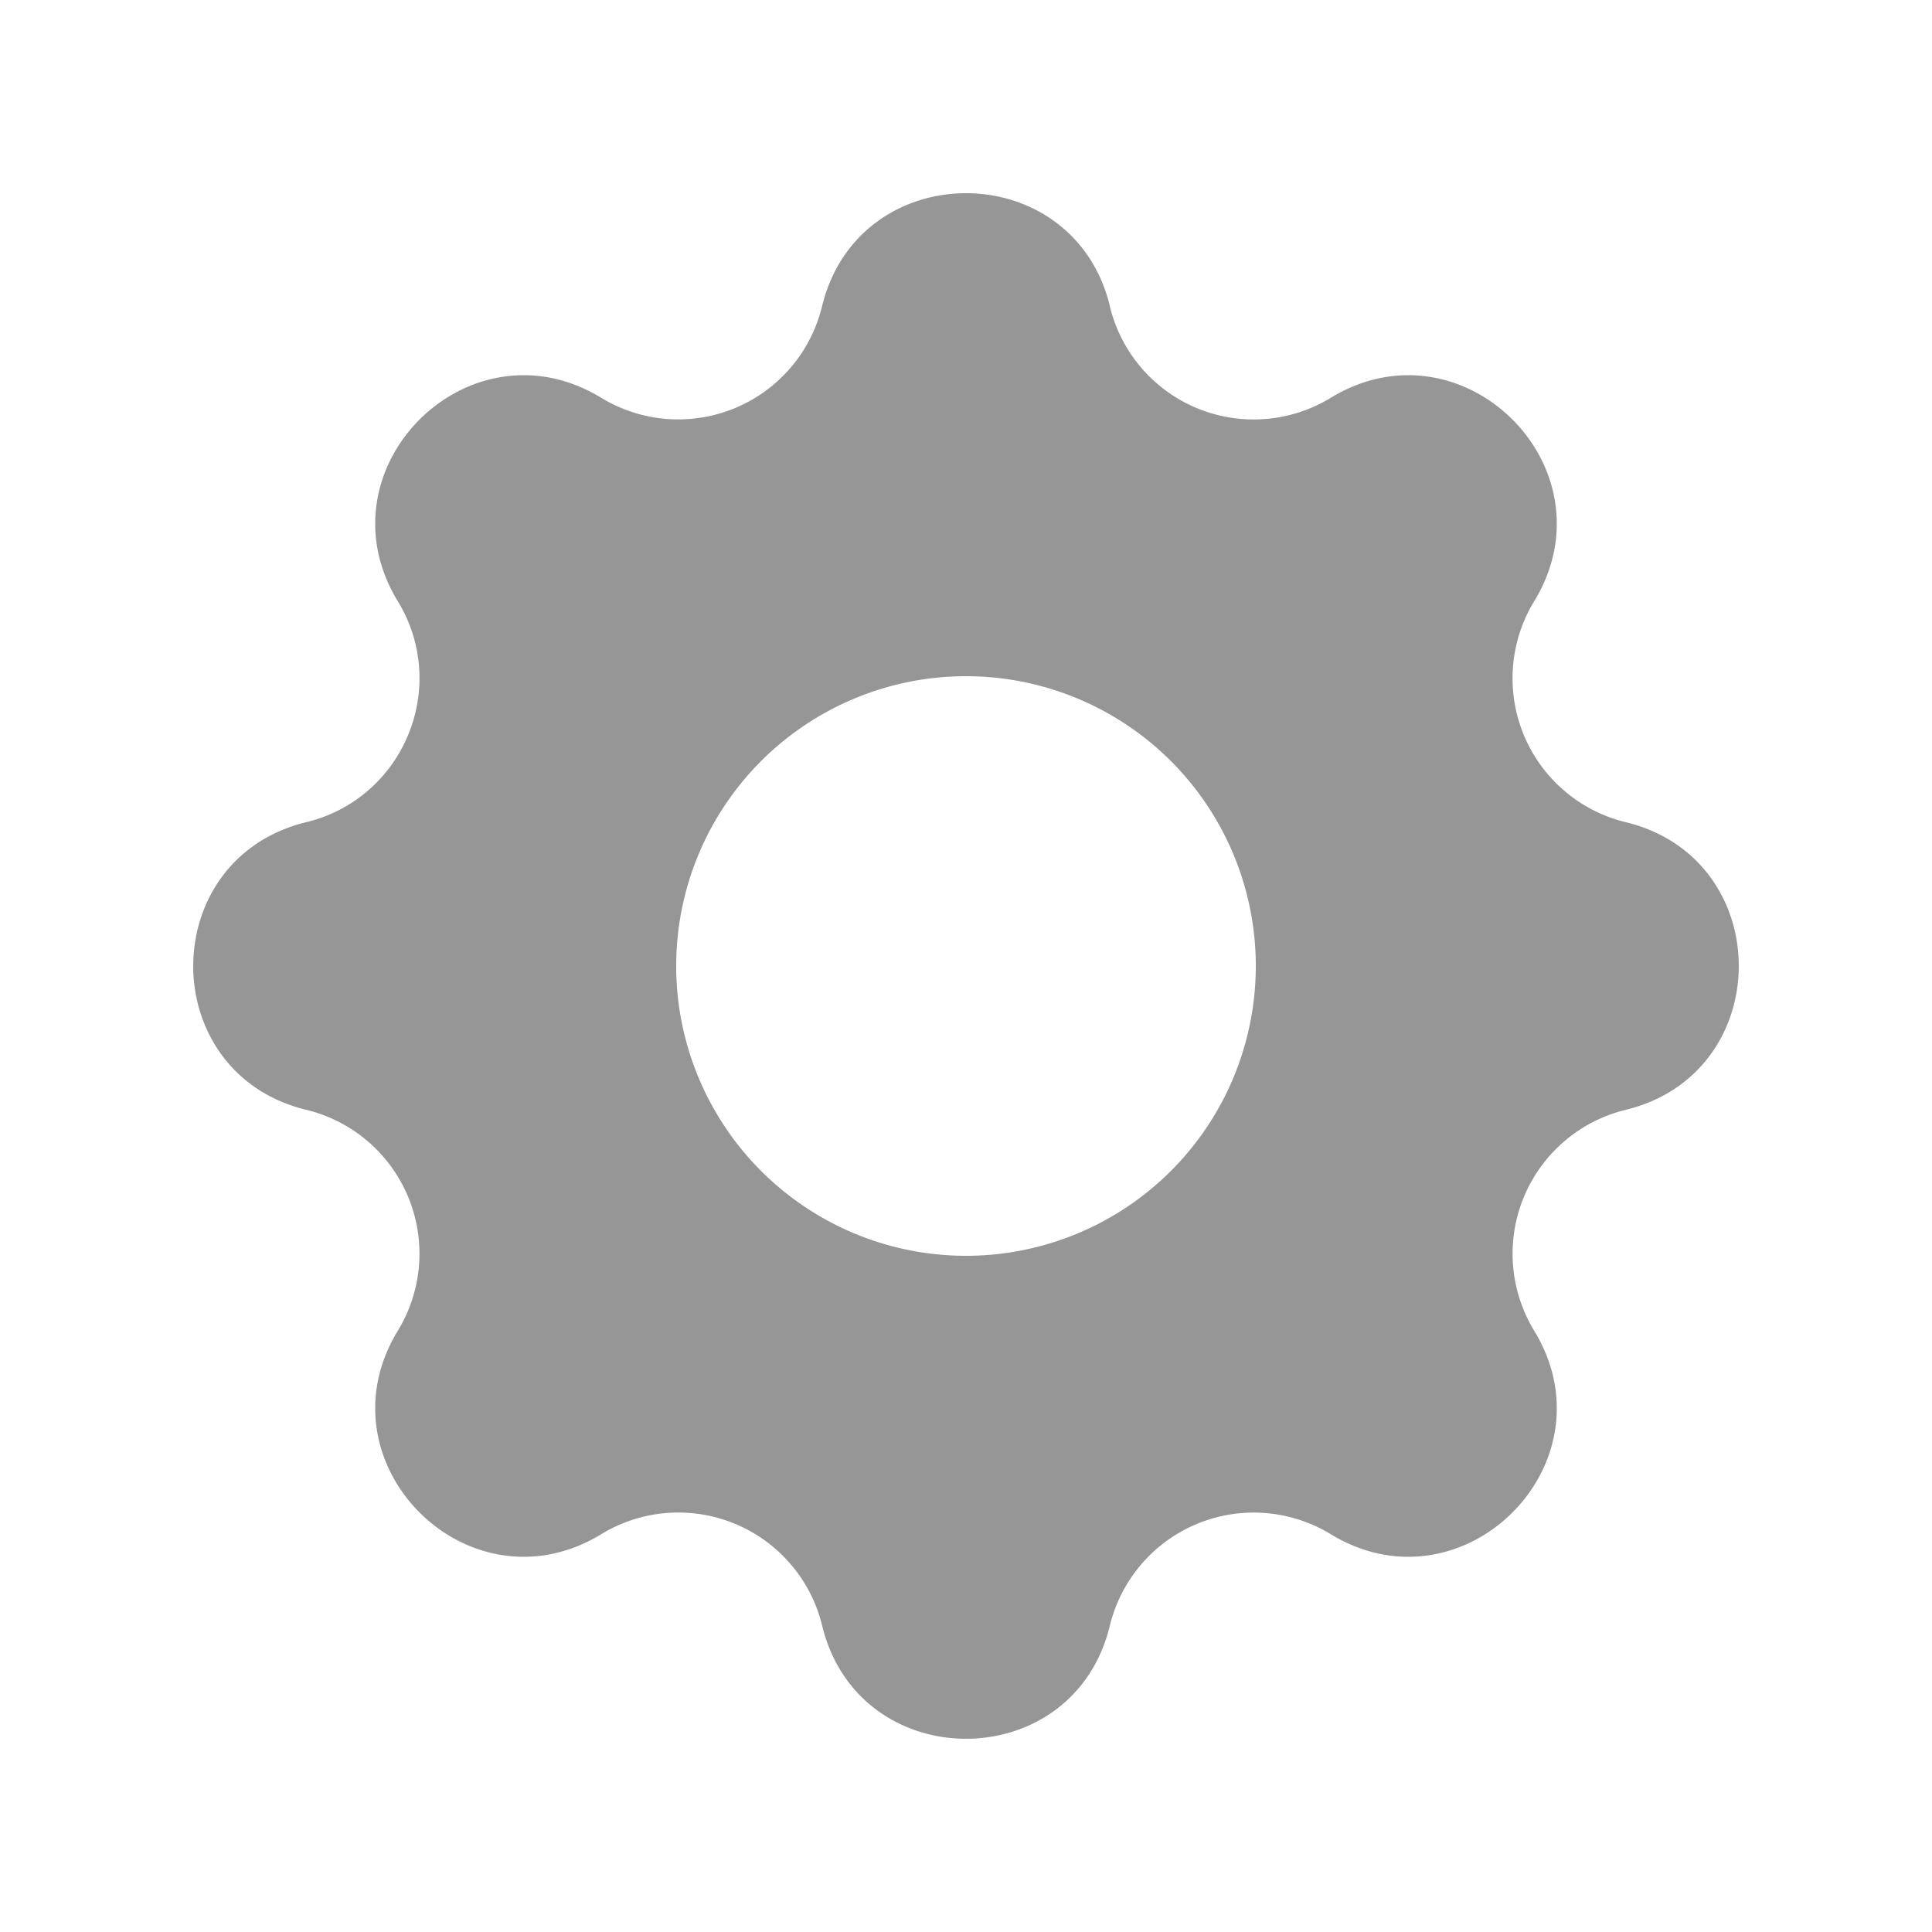 <svg xmlns="http://www.w3.org/2000/svg" class="h-5 w-5" viewBox="0 0 20 20" fill="#969696">
  <path fill-rule="evenodd" d="M11.49 3.17c-.38-1.56-2.6-1.56-2.98 0a1.532 1.532 0 01-2.286.948c-1.372-.836-2.942.734-2.106 2.106.54.886.061 2.042-.947 2.287-1.561.379-1.561 2.6 0 2.978a1.532 1.532 0 01.947 2.287c-.836 1.372.734 2.942 2.106 2.106a1.532 1.532 0 012.287.947c.379 1.561 2.6 1.561 2.978 0a1.533 1.533 0 012.287-.947c1.372.836 2.942-.734 2.106-2.106a1.533 1.533 0 01.947-2.287c1.561-.379 1.561-2.6 0-2.978a1.532 1.532 0 01-.947-2.287c.836-1.372-.734-2.942-2.106-2.106a1.532 1.532 0 01-2.287-.947zM10 13a3 3 0 100-6 3 3 0 000 6z" clip-rule="evenodd" />
</svg>